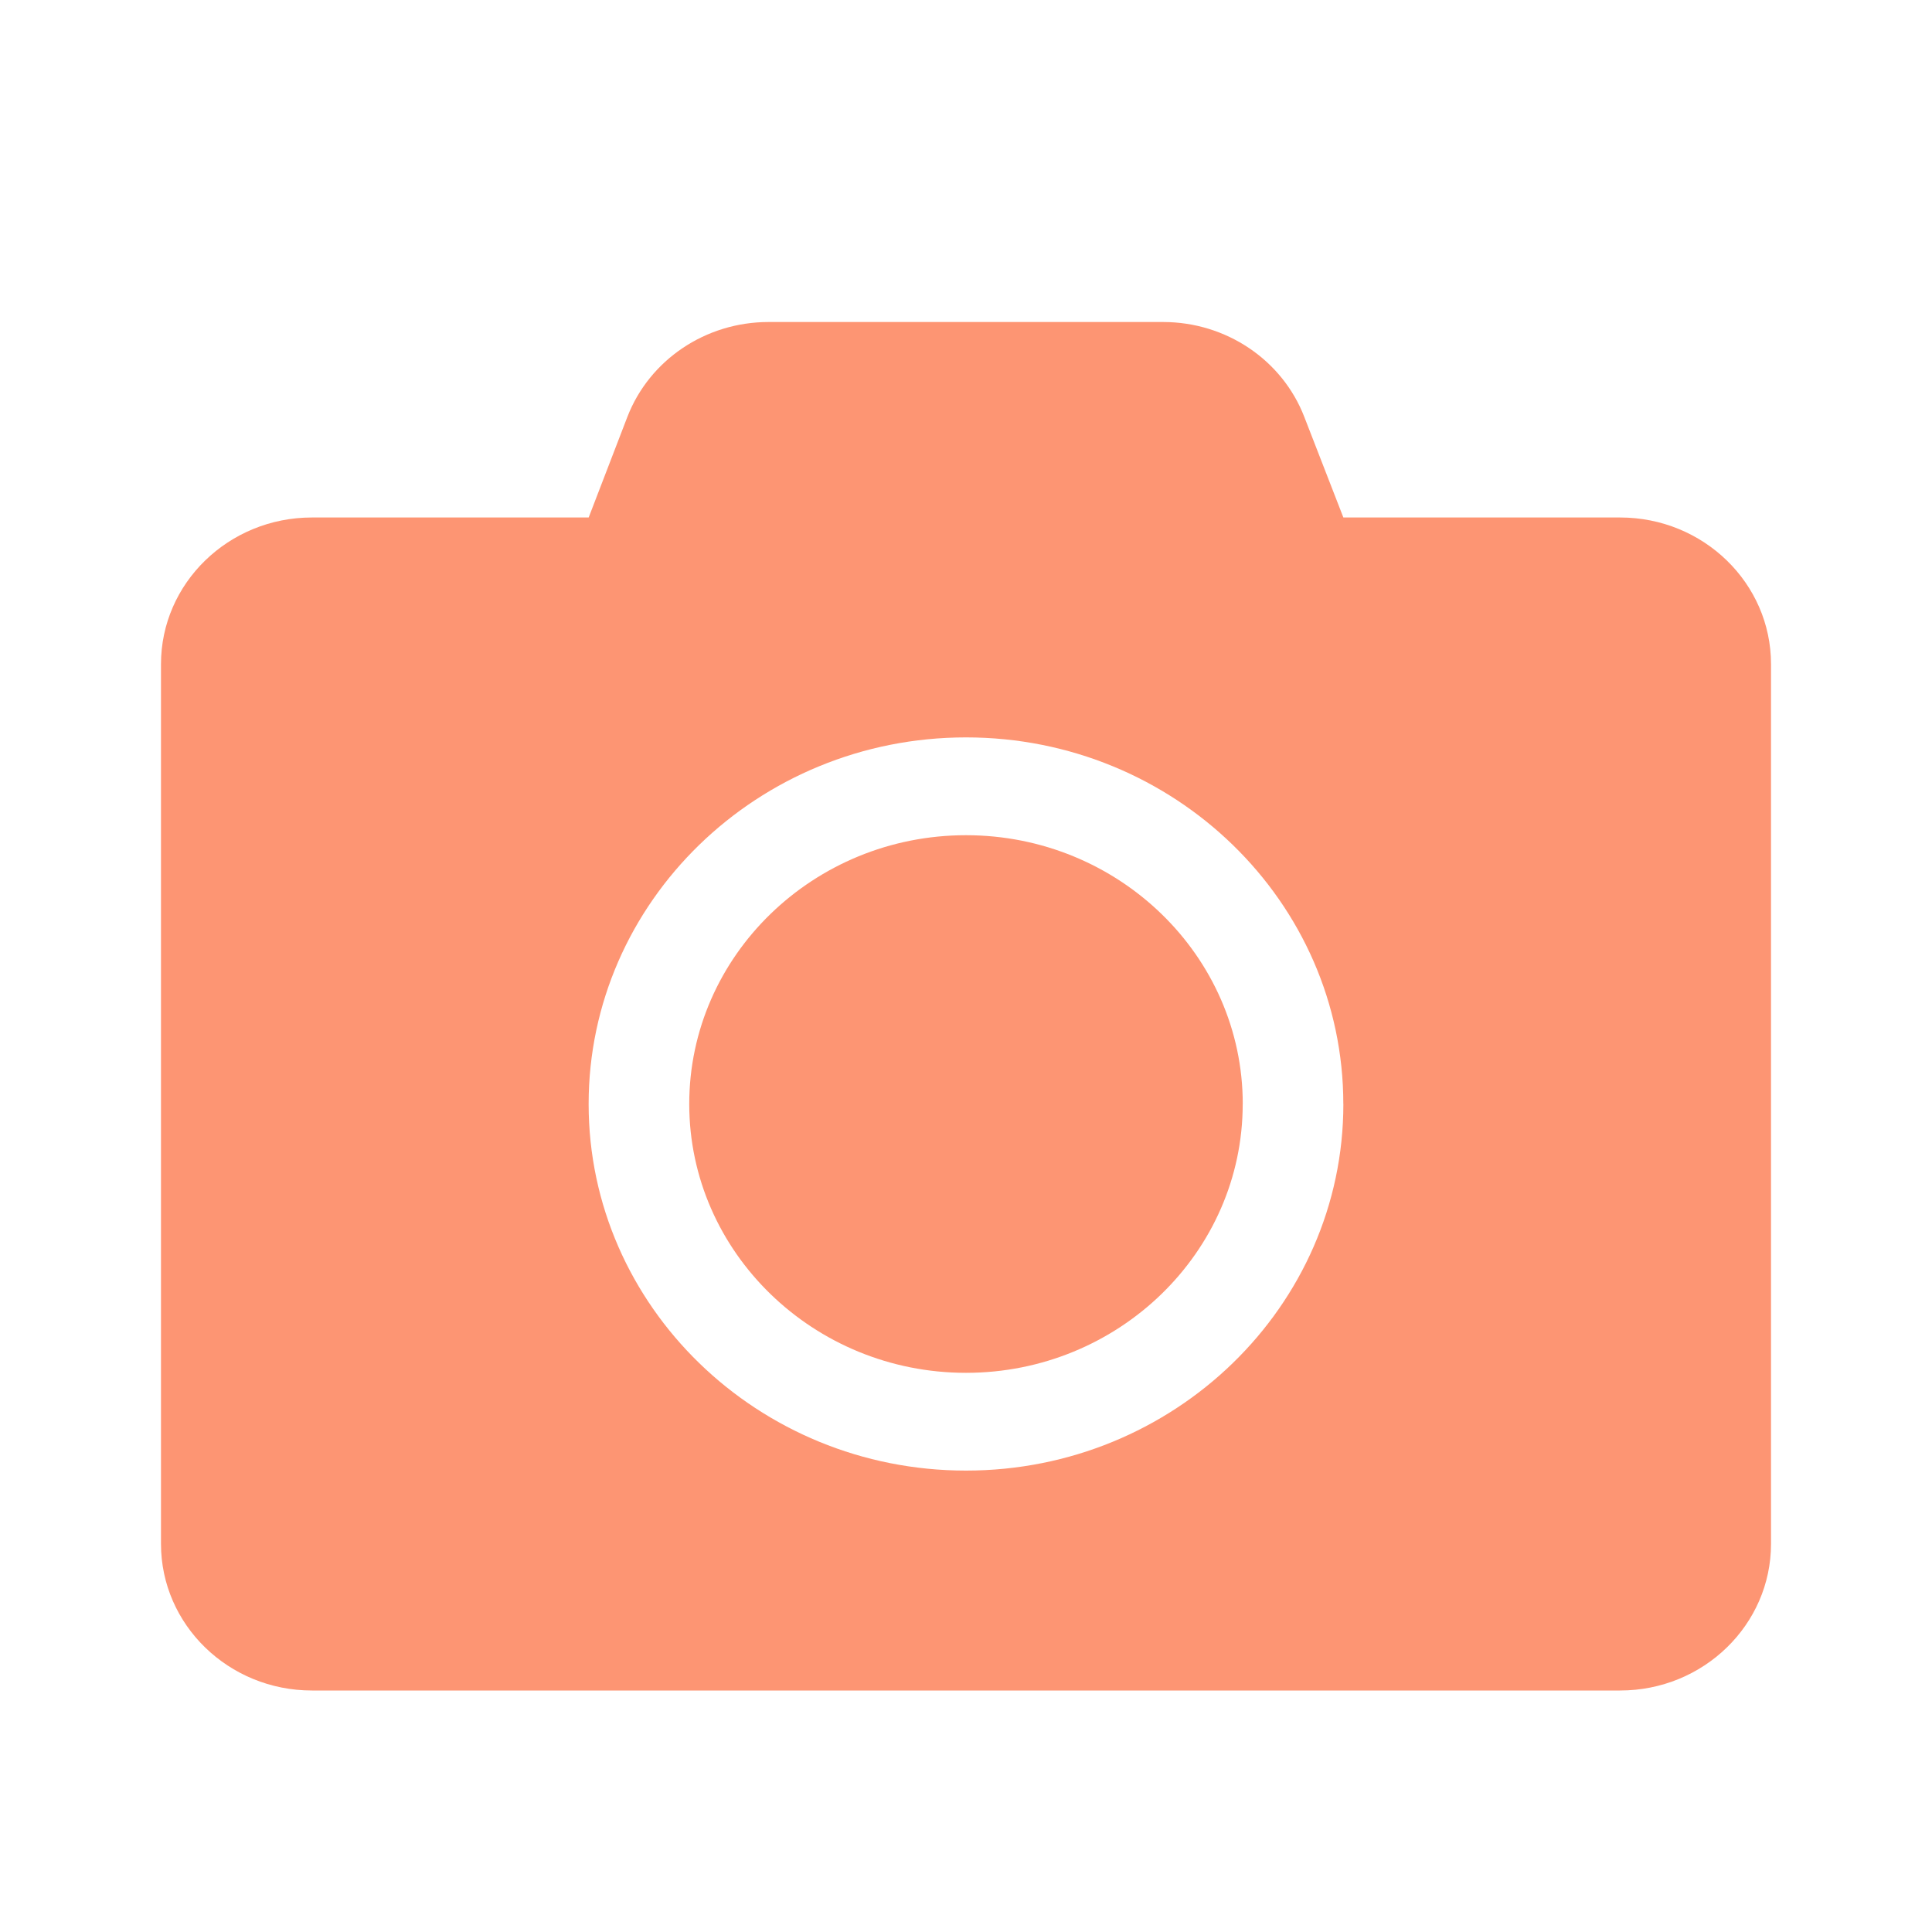 <svg xmlns="http://www.w3.org/2000/svg" width="40" height="40" viewBox="0 0 40 40">
    <path fill="#fd9573" fill-rule="evenodd" d="M36.667 13.75v18.214c0 1.676-1.4 3.036-3.125 3.036H6.458c-1.725 0-3.125-1.36-3.125-3.036V13.75c0-1.676 1.4-3.036 3.125-3.036h5.73l.8-2.08c.456-1.183 1.621-1.967 2.923-1.967h8.171c1.302 0 2.467.784 2.923 1.967l.808 2.08h5.729c1.725 0 3.125 1.36 3.125 3.036zm-8.855 9.107c0-4.187-3.502-7.59-7.812-7.59-4.31 0-7.813 3.403-7.813 7.59 0 4.187 3.503 7.59 7.813 7.59s7.813-3.403 7.813-7.59zm-2.083 0c0 3.067-2.571 5.566-5.729 5.566s-5.73-2.499-5.73-5.566c0-3.067 2.572-5.565 5.73-5.565 3.158 0 5.73 2.498 5.73 5.565z"/>
</svg>
